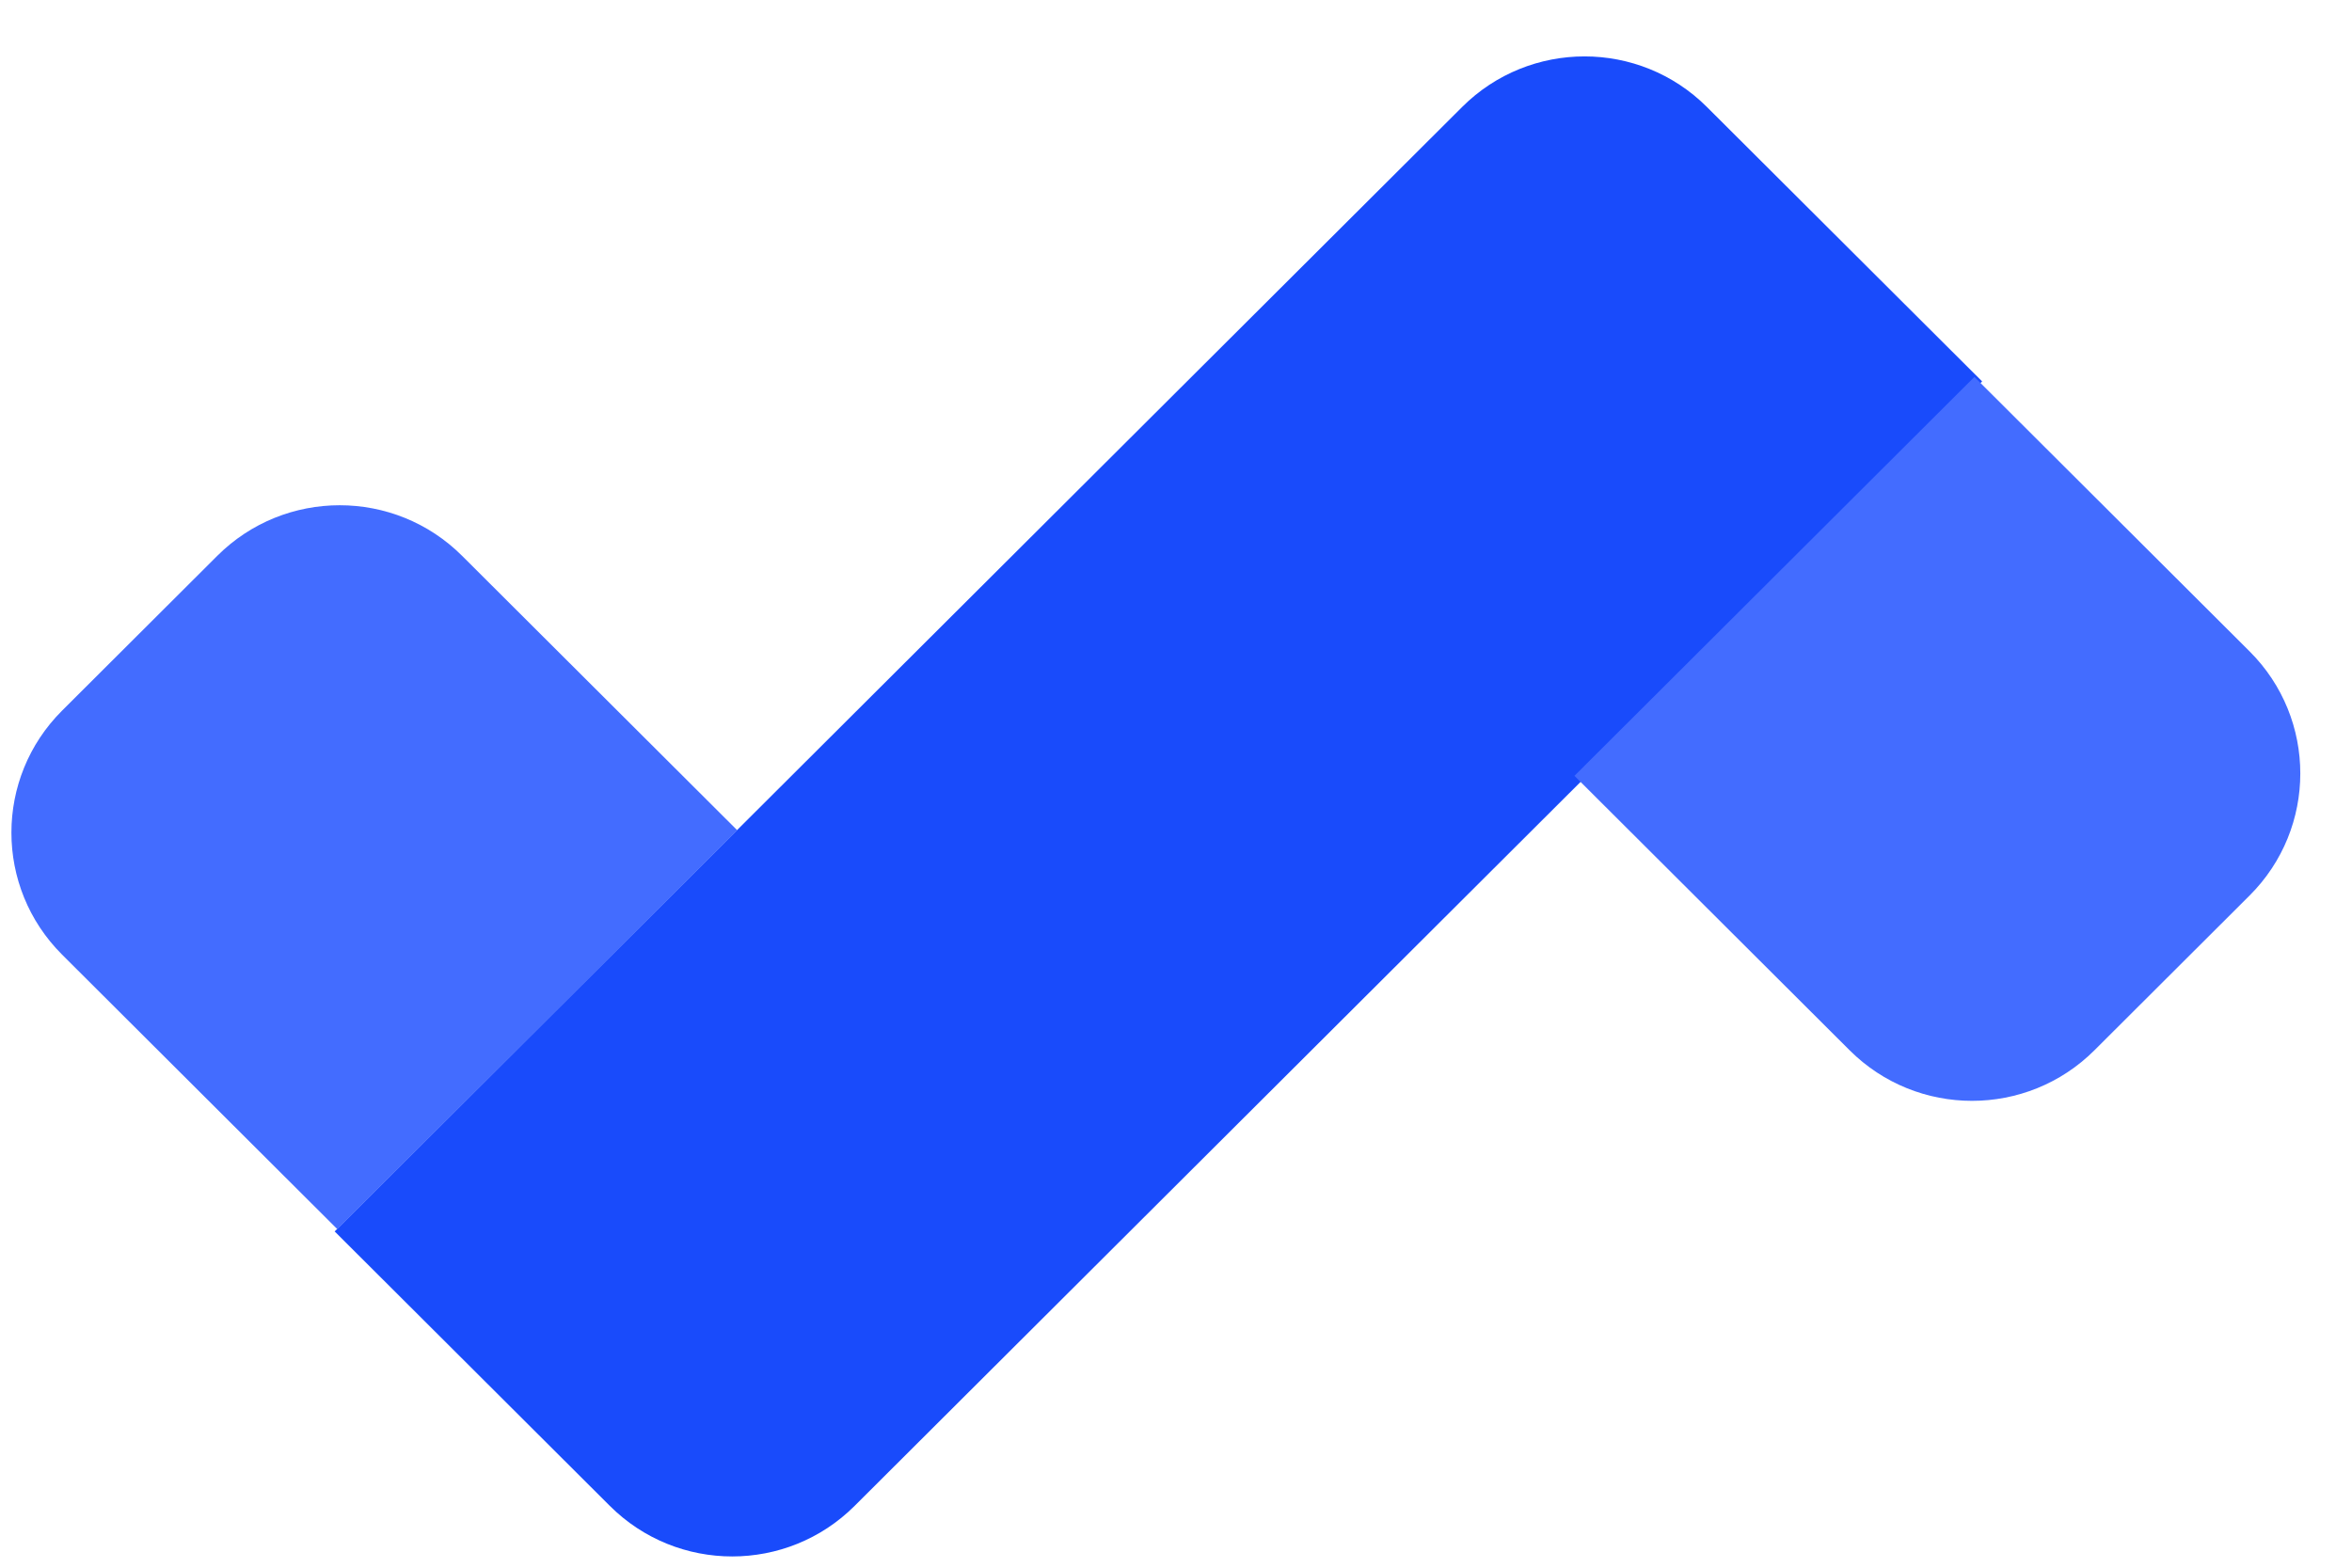 <svg width="39" height="26" viewBox="0 0 39 26" fill="none" xmlns="http://www.w3.org/2000/svg">
<path d="M28.303 1.774L32.867 6.326L14.171 24.975C13.05 26.093 11.233 26.093 10.112 24.975L5.549 20.423L24.245 1.774C25.366 0.656 27.183 0.656 28.303 1.774Z" fill="#194BFB"/>
<path d="M5.593 20.385L1.03 15.833C-0.091 14.715 -0.091 12.903 1.03 11.785L3.603 9.218C4.724 8.1 6.541 8.1 7.662 9.218L12.225 13.77L5.593 20.385Z" fill="#436CFF"/>
<path d="M32.739 6.251L37.302 10.803C38.423 11.921 38.423 13.734 37.302 14.852L34.729 17.419C33.608 18.537 31.791 18.537 30.67 17.419L26.107 12.867L32.739 6.251Z" fill="#436CFF"/>
</svg>
